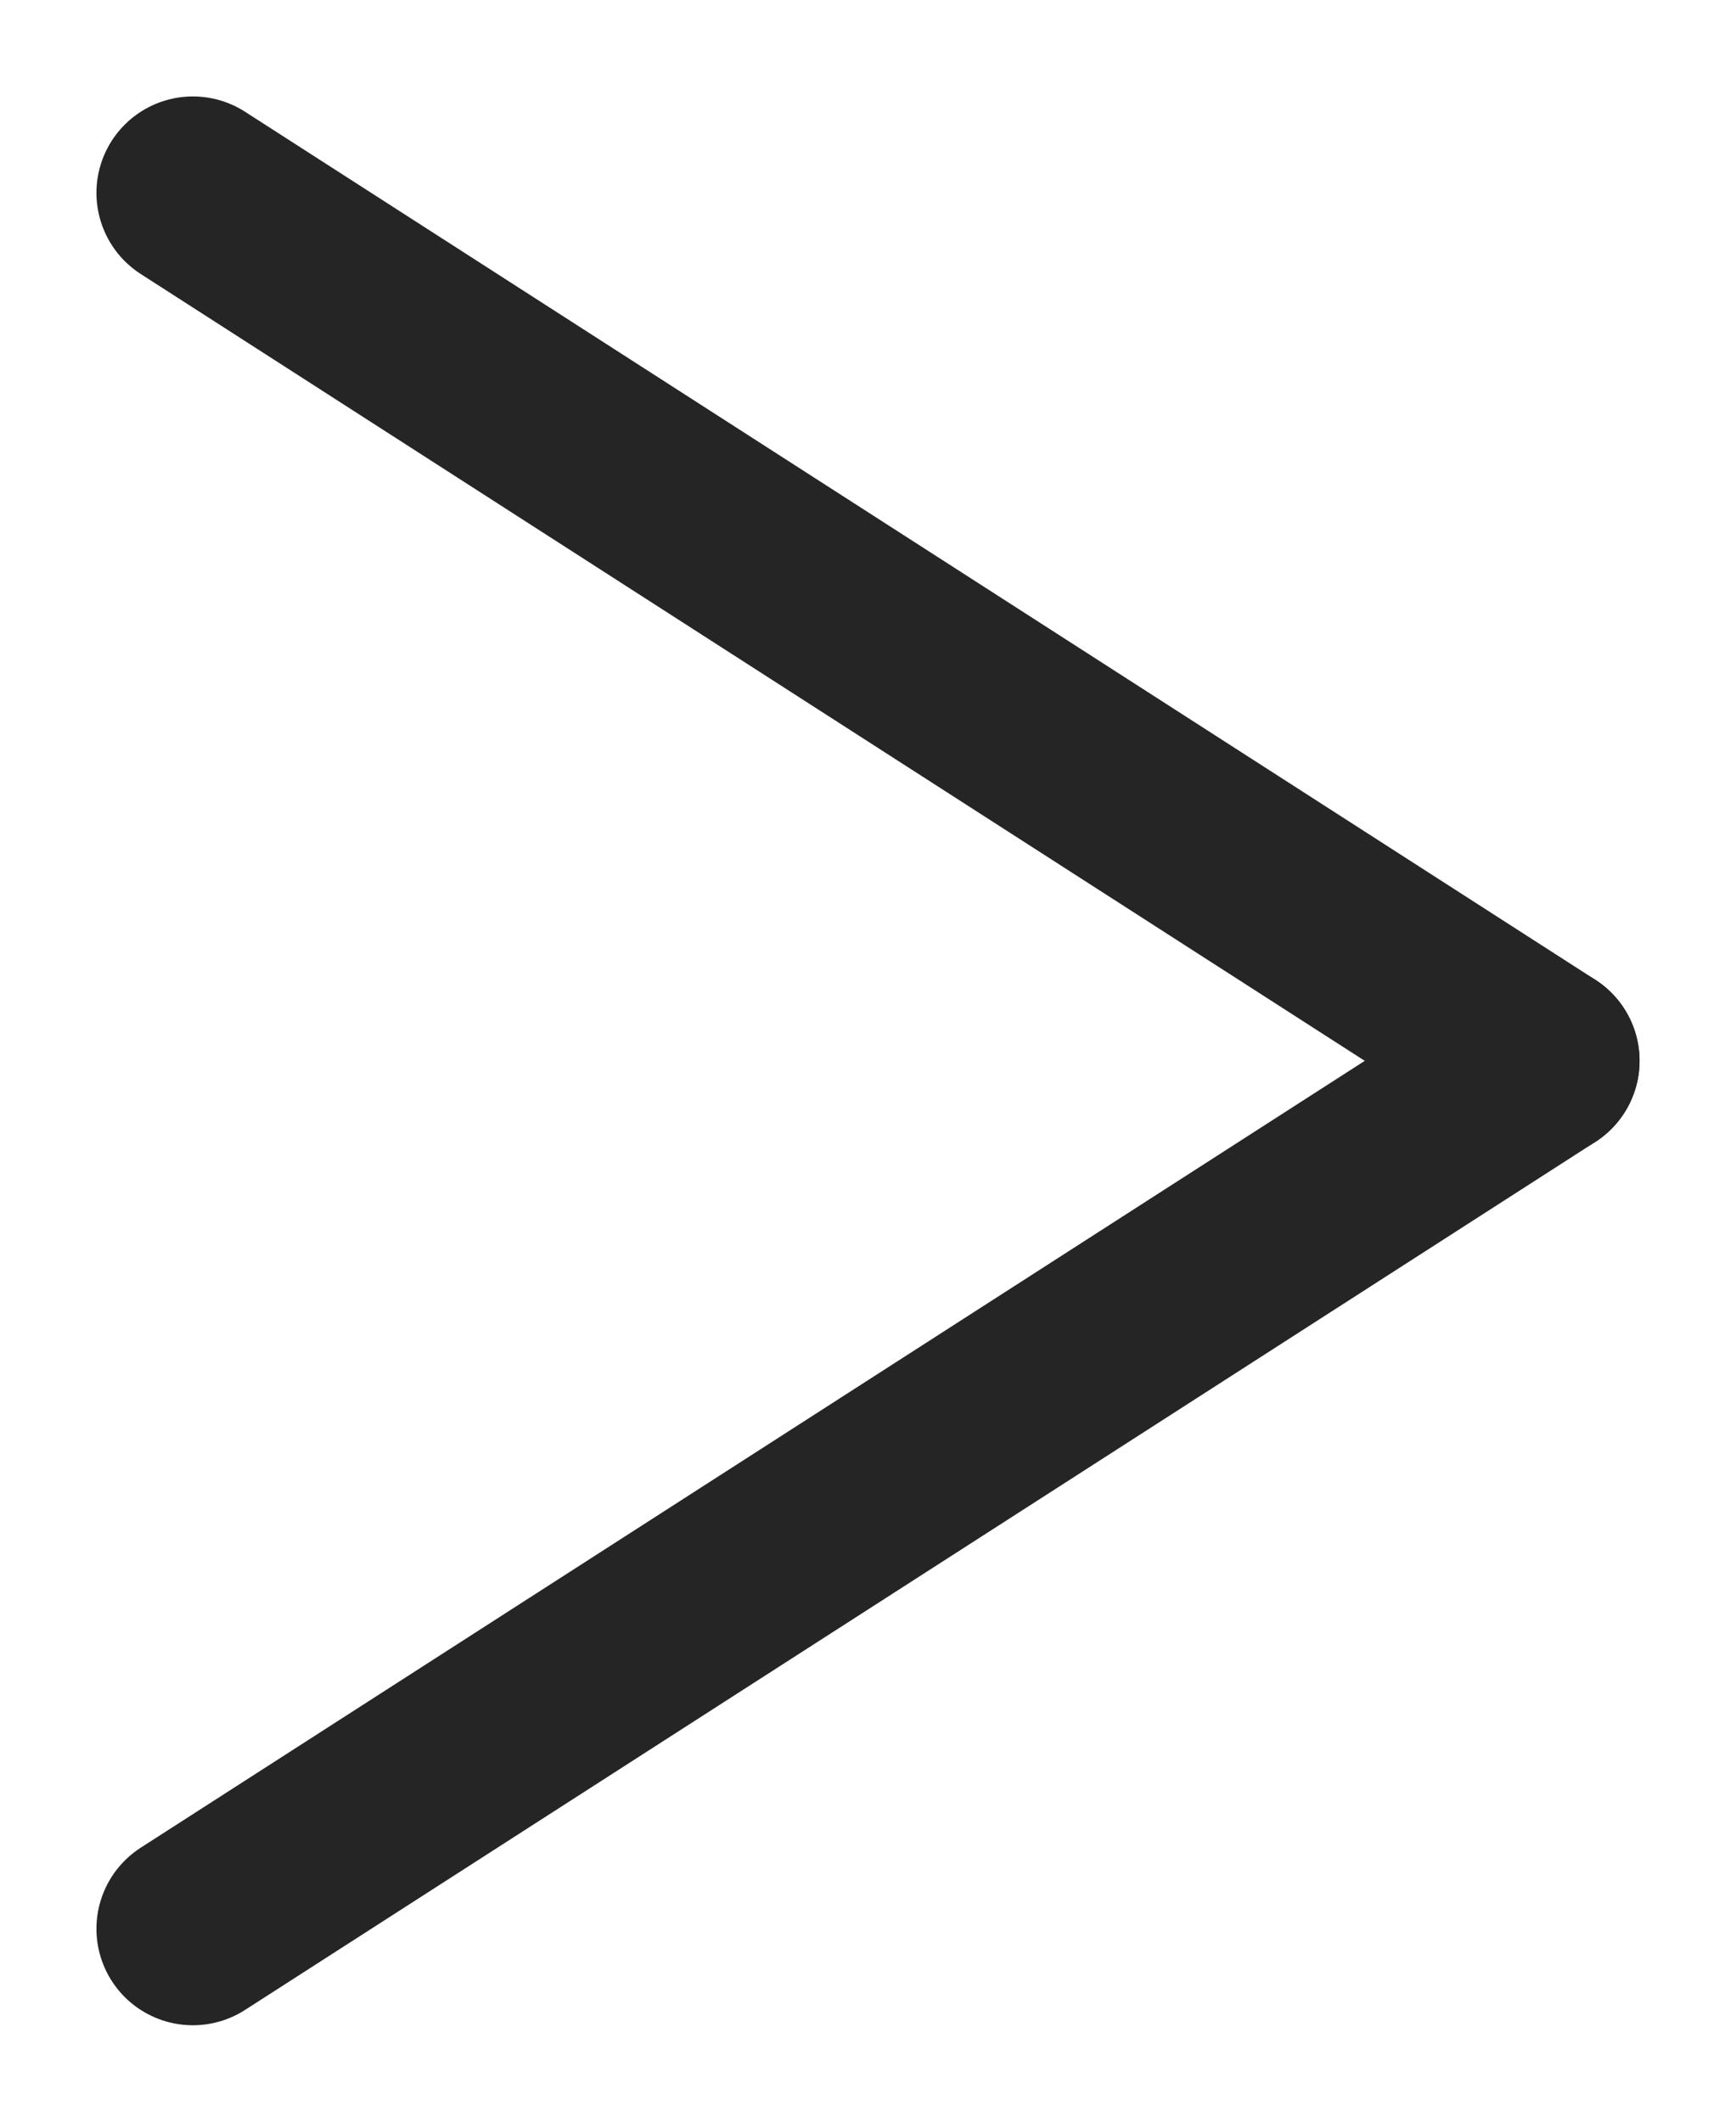 <svg width="9" height="11" viewBox="0 0 9 11" fill="none" xmlns="http://www.w3.org/2000/svg">
<path d="M1 1L8 5.5" stroke="#252525" stroke-linecap="round"/>
<path d="M1 10L8 5.5" stroke="#252525" stroke-linecap="round"/>
</svg>
